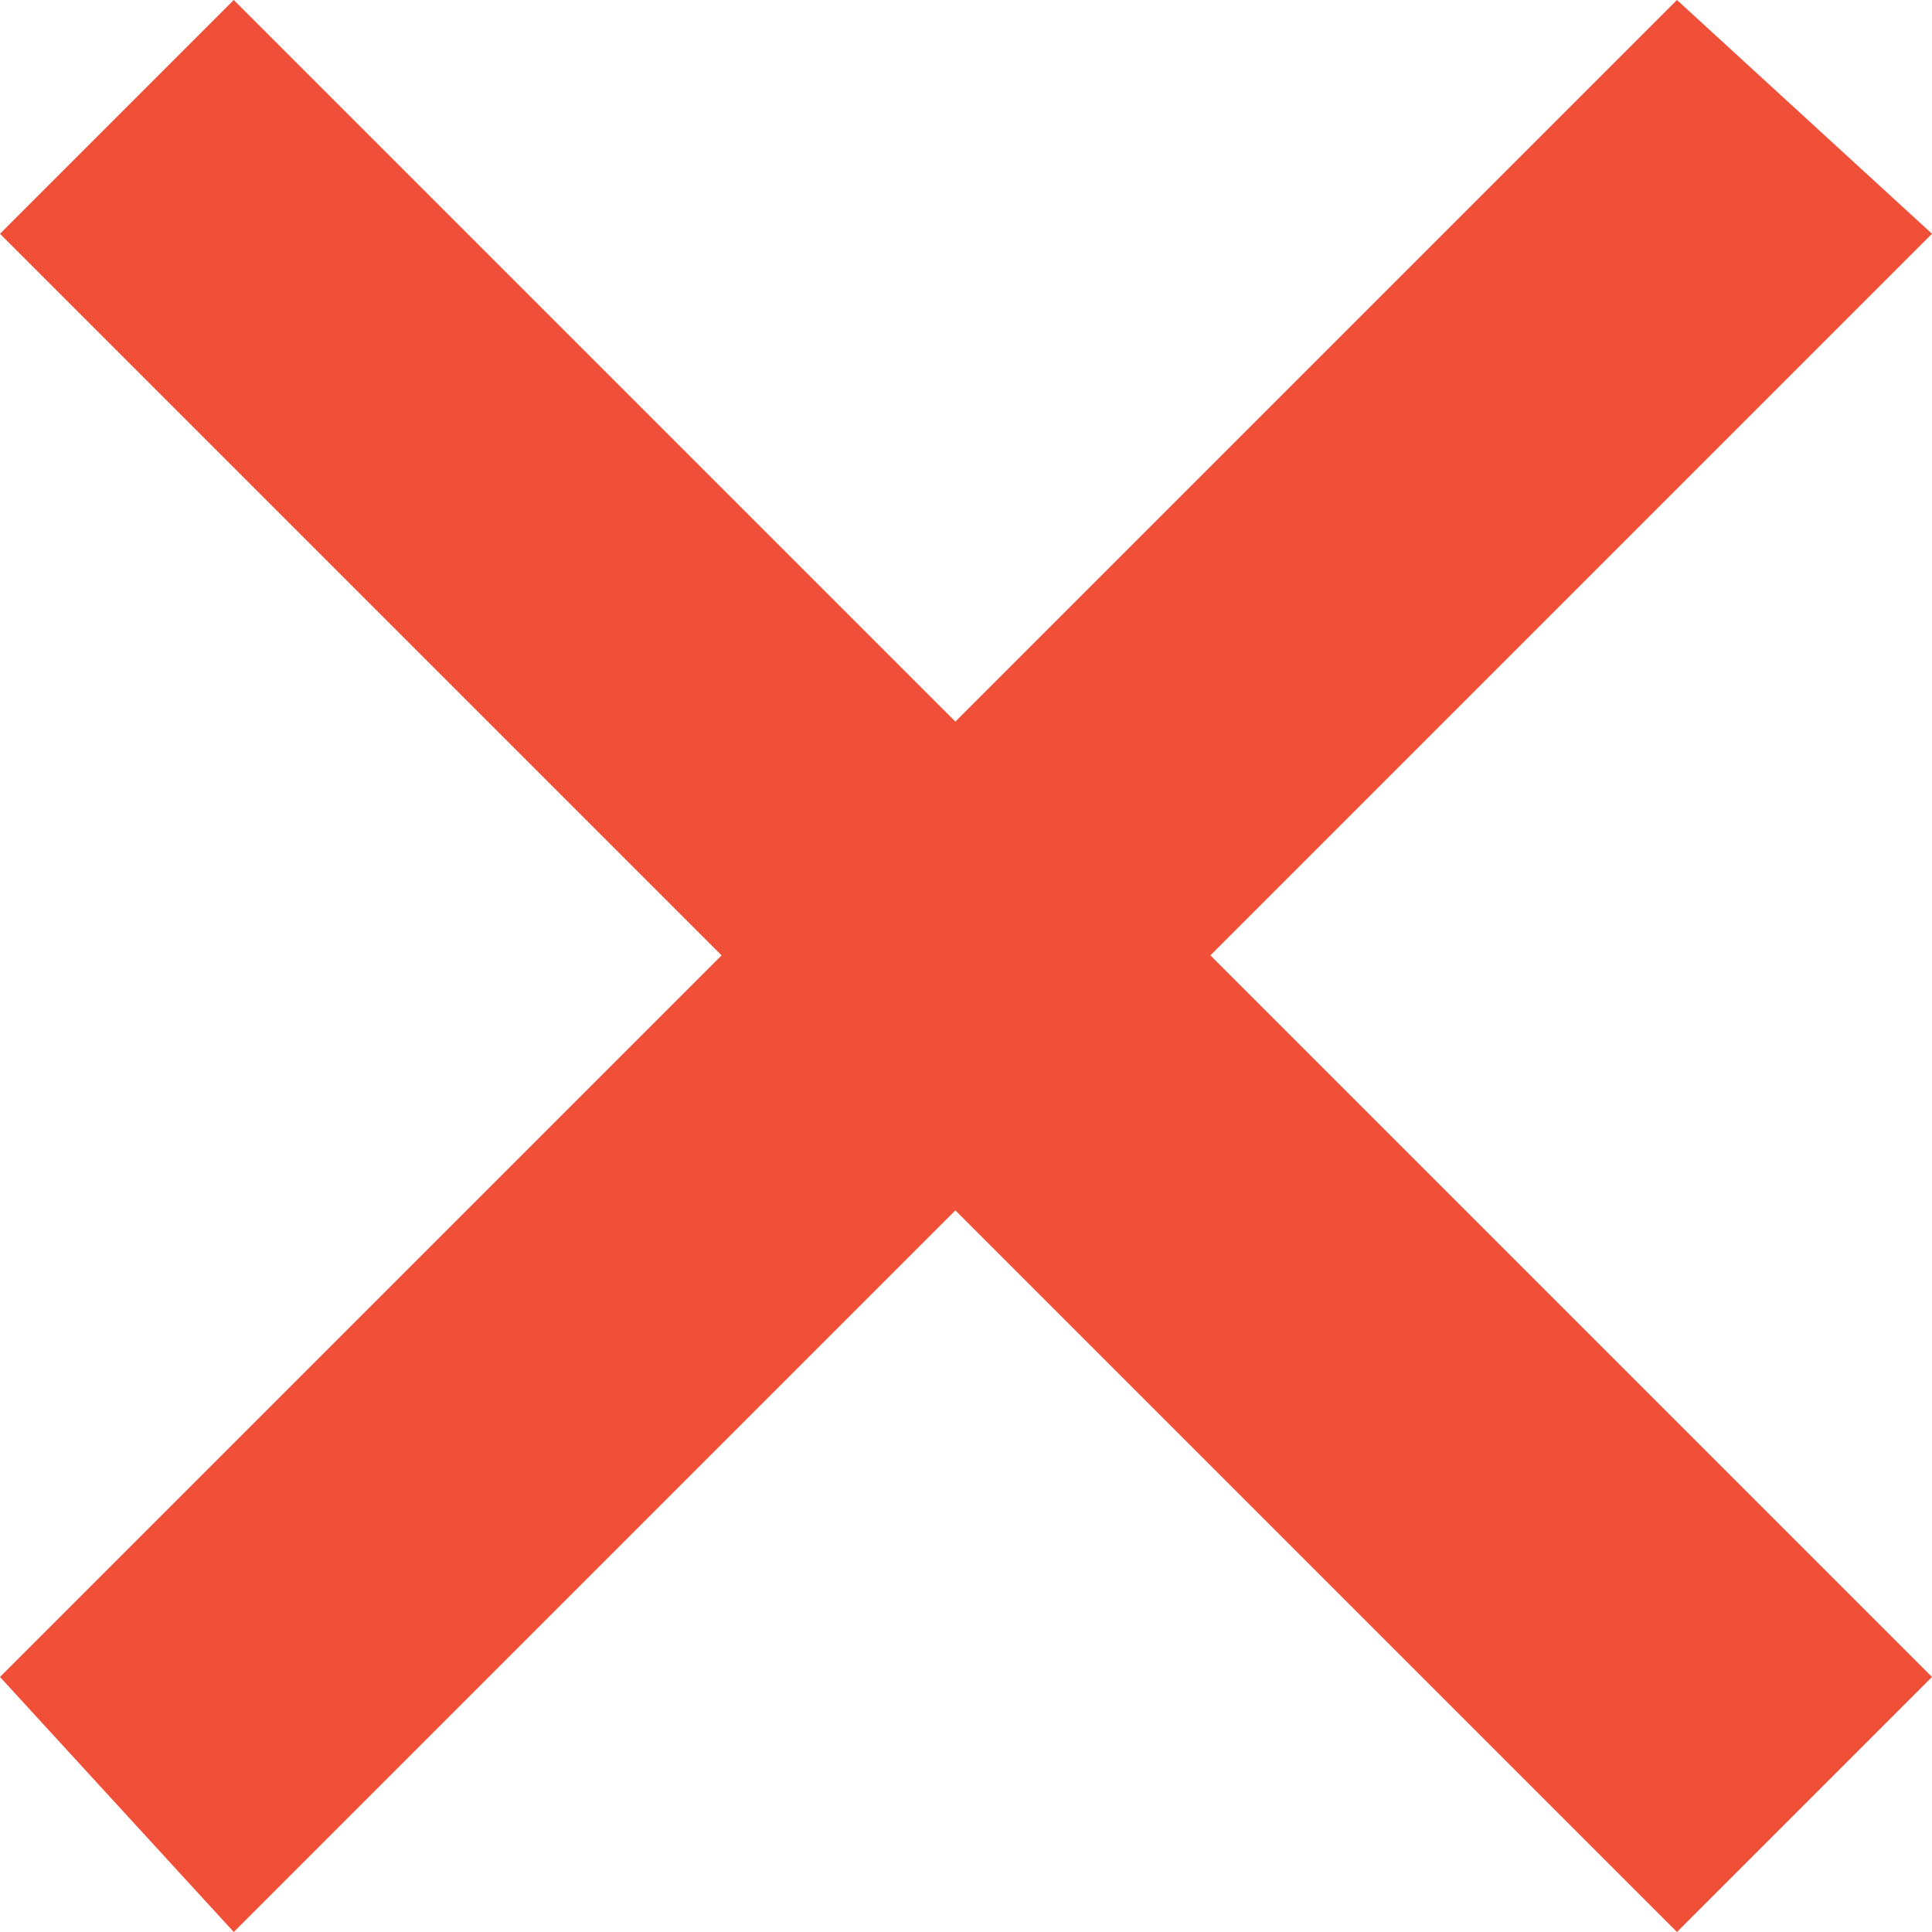 <?xml version="1.0" encoding="utf-8"?>
<!-- Generator: Adobe Illustrator 18.1.1, SVG Export Plug-In . SVG Version: 6.00 Build 0)  -->
<!DOCTYPE svg PUBLIC "-//W3C//DTD SVG 1.1//EN" "http://www.w3.org/Graphics/SVG/1.1/DTD/svg11.dtd">
<svg version="1.1" id="Layer_1" xmlns="http://www.w3.org/2000/svg" xmlns:xlink="http://www.w3.org/1999/xlink" x="0px" y="0px"
	 width="200px" height="200px" viewBox="-1267 297 200 200" enable-background="new -1267 297 200 200" xml:space="preserve">
<polygon fill="#F04F38" points="-1093.4,297 -1168.1,371.7 -1242.8,297 -1267,321.2 -1192.3,395.9 -1267,470.6 -1242.8,497 
	-1168.1,422.3 -1093.4,497 -1067,470.6 -1141.7,395.9 -1067,321.2 "/>
</svg>
